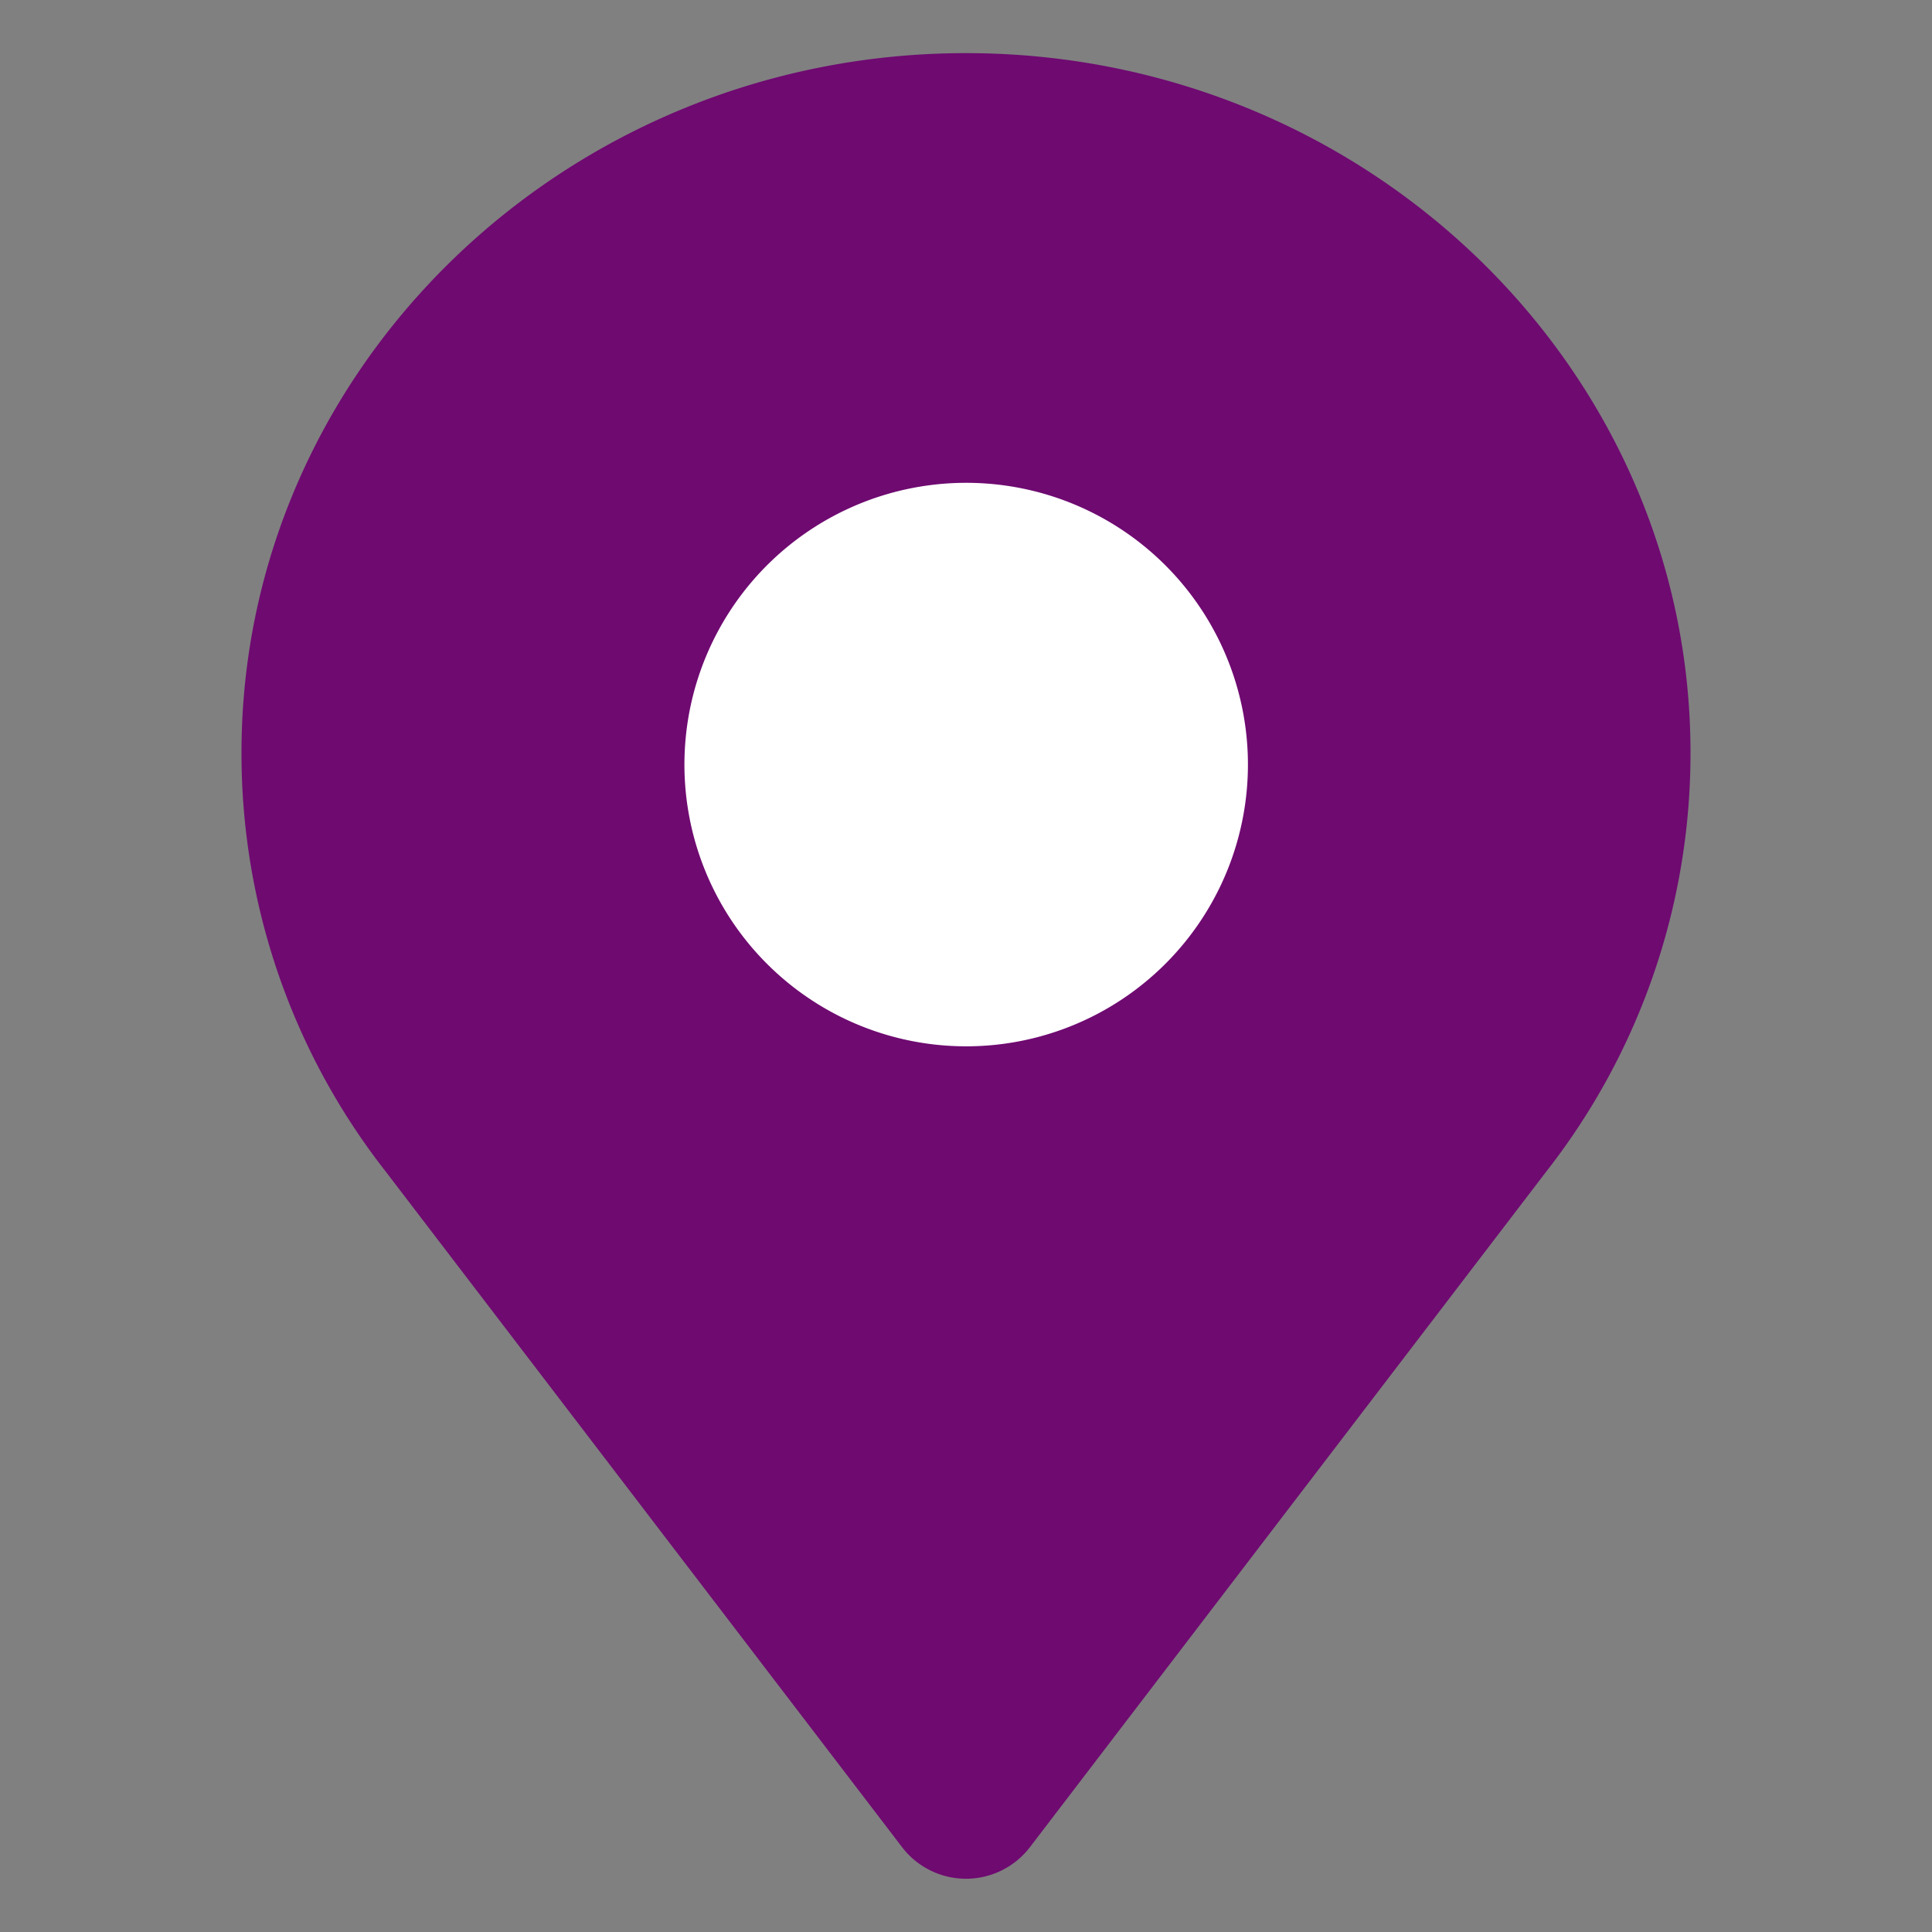 <!DOCTYPE svg PUBLIC "-//W3C//DTD SVG 1.1//EN" "http://www.w3.org/Graphics/SVG/1.1/DTD/svg11.dtd">
<!-- Uploaded to: SVG Repo, www.svgrepo.com, Transformed by: SVG Repo Mixer Tools -->
<svg width="800px" height="800px" viewBox="0 0 48 48" xmlns="http://www.w3.org/2000/svg" fill="#000000">
<rect x="0" y="0" width="48" height="48" fill="#808080" stroke="none"/>
<g id="SVGRepo_bgCarrier" stroke-width="0"/>
<g id="SVGRepo_tracerCarrier" stroke-linecap="round" stroke-linejoin="round"/>
<g id="SVGRepo_iconCarrier">
<title>70 Basic icons by Xicons.co</title>
<path d="M24,1.32c-9.92,0-18,7.8-18,17.38A16.83,16.83,0,0,0,9.57,29.09l12.84,16.8a2,2,0,0,0,3.18,0l12.84-16.8A16.84,16.84,0,0,0,42,18.7C42,9.12,33.92,1.32,24,1.32Z" fill="#6f0a71"/>
<path d="M25.37,12.13a7,7,0,1,0,5.5,5.5A7,7,0,0,0,25.37,12.13Z" fill="#ffffff"/>
</g>
</svg>